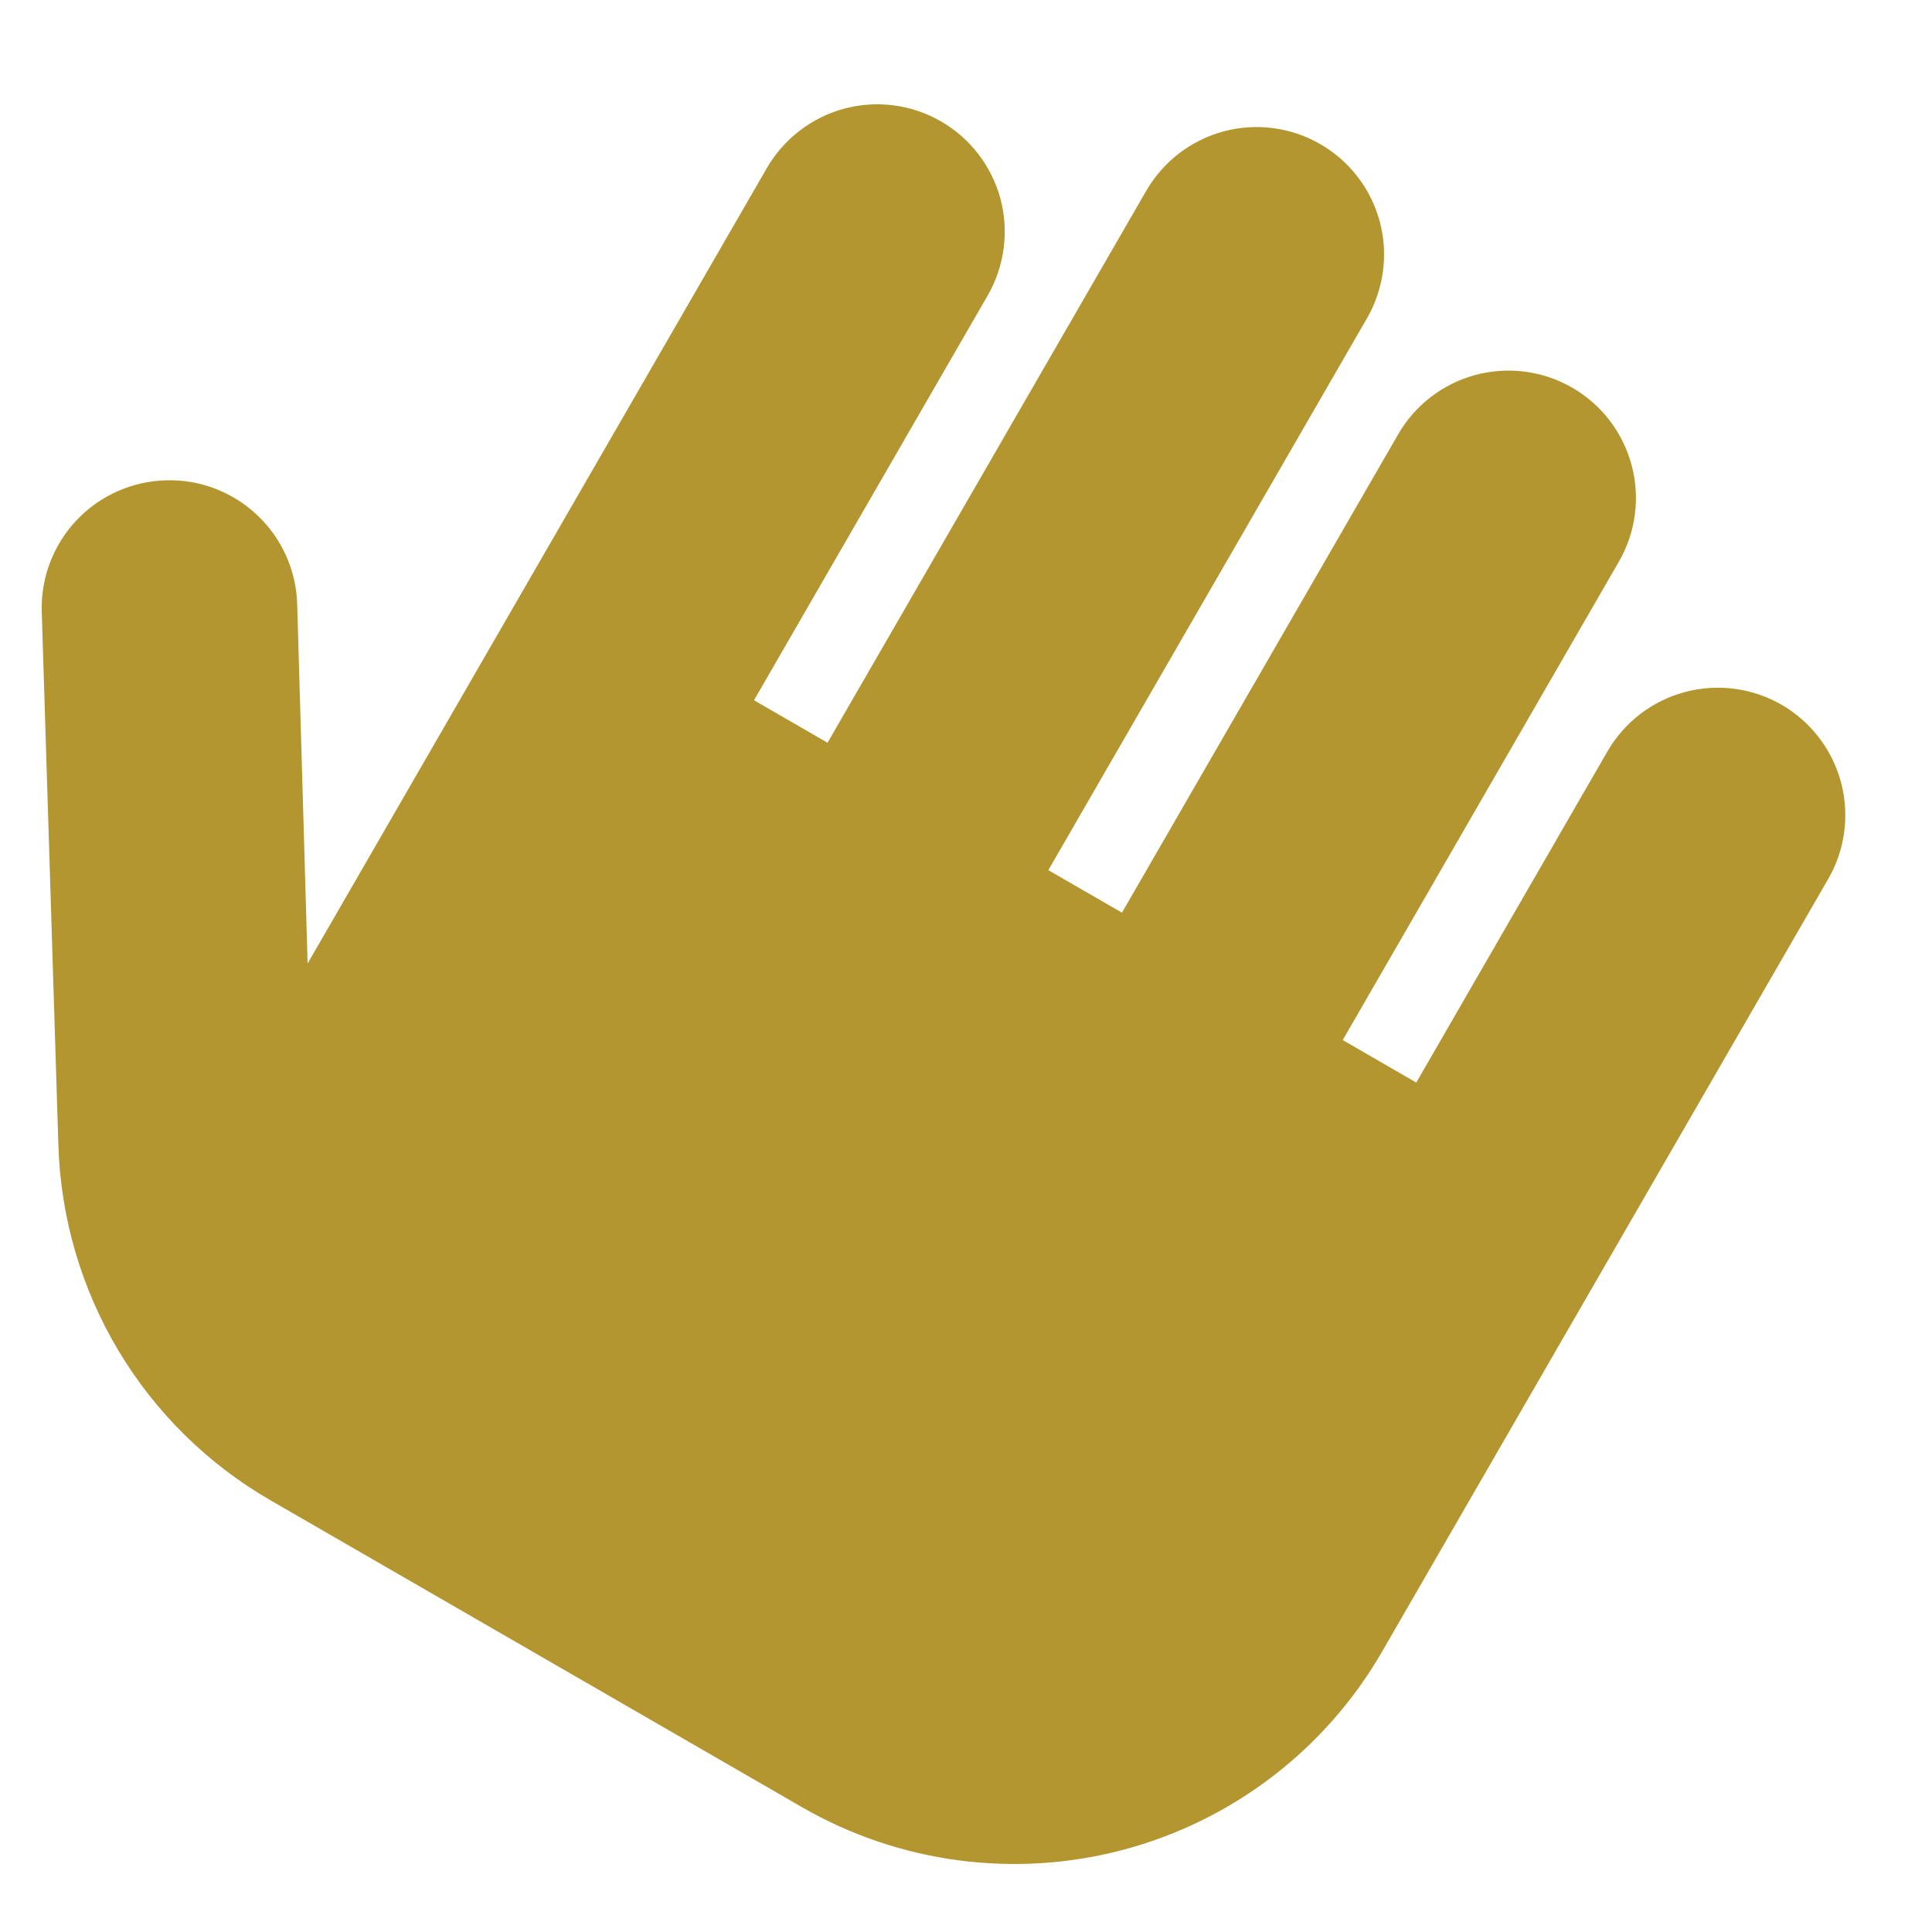 <svg width="18" height="18" viewBox="0 0 18 18" fill="none" xmlns="http://www.w3.org/2000/svg">
<path d="M16.599 6.566C16.326 6.409 16.002 6.366 15.697 6.448C15.393 6.529 15.134 6.728 14.976 7.001L13.195 10.086L12.51 9.69L15.082 5.234C15.24 4.961 15.283 4.637 15.201 4.333C15.12 4.029 14.921 3.769 14.648 3.612C14.375 3.454 14.051 3.412 13.747 3.493C13.443 3.575 13.183 3.774 13.026 4.047L10.453 8.503L9.767 8.107L12.736 2.965C12.893 2.692 12.936 2.368 12.855 2.064C12.773 1.76 12.574 1.5 12.301 1.343C12.029 1.185 11.704 1.143 11.4 1.224C11.096 1.306 10.837 1.505 10.679 1.778L7.71 6.92L7.025 6.524L9.202 2.753C9.359 2.48 9.402 2.156 9.321 1.852C9.239 1.548 9.04 1.288 8.767 1.131C8.494 0.973 8.17 0.931 7.866 1.012C7.562 1.094 7.303 1.293 7.145 1.565L2.866 8.977L2.769 5.63C2.76 5.314 2.626 5.015 2.396 4.799C2.166 4.582 1.86 4.465 1.544 4.475C1.228 4.484 0.929 4.618 0.712 4.848C0.496 5.078 0.379 5.384 0.389 5.7L0.544 10.671C0.565 11.345 0.757 12.003 1.102 12.581C1.448 13.16 1.936 13.641 2.52 13.978L7.47 16.836C8.379 17.361 9.459 17.503 10.473 17.232C11.488 16.96 12.352 16.297 12.877 15.387L17.033 8.189C17.191 7.916 17.233 7.592 17.152 7.287C17.07 6.983 16.871 6.724 16.599 6.566Z" fill="#B49630"/>
</svg>
